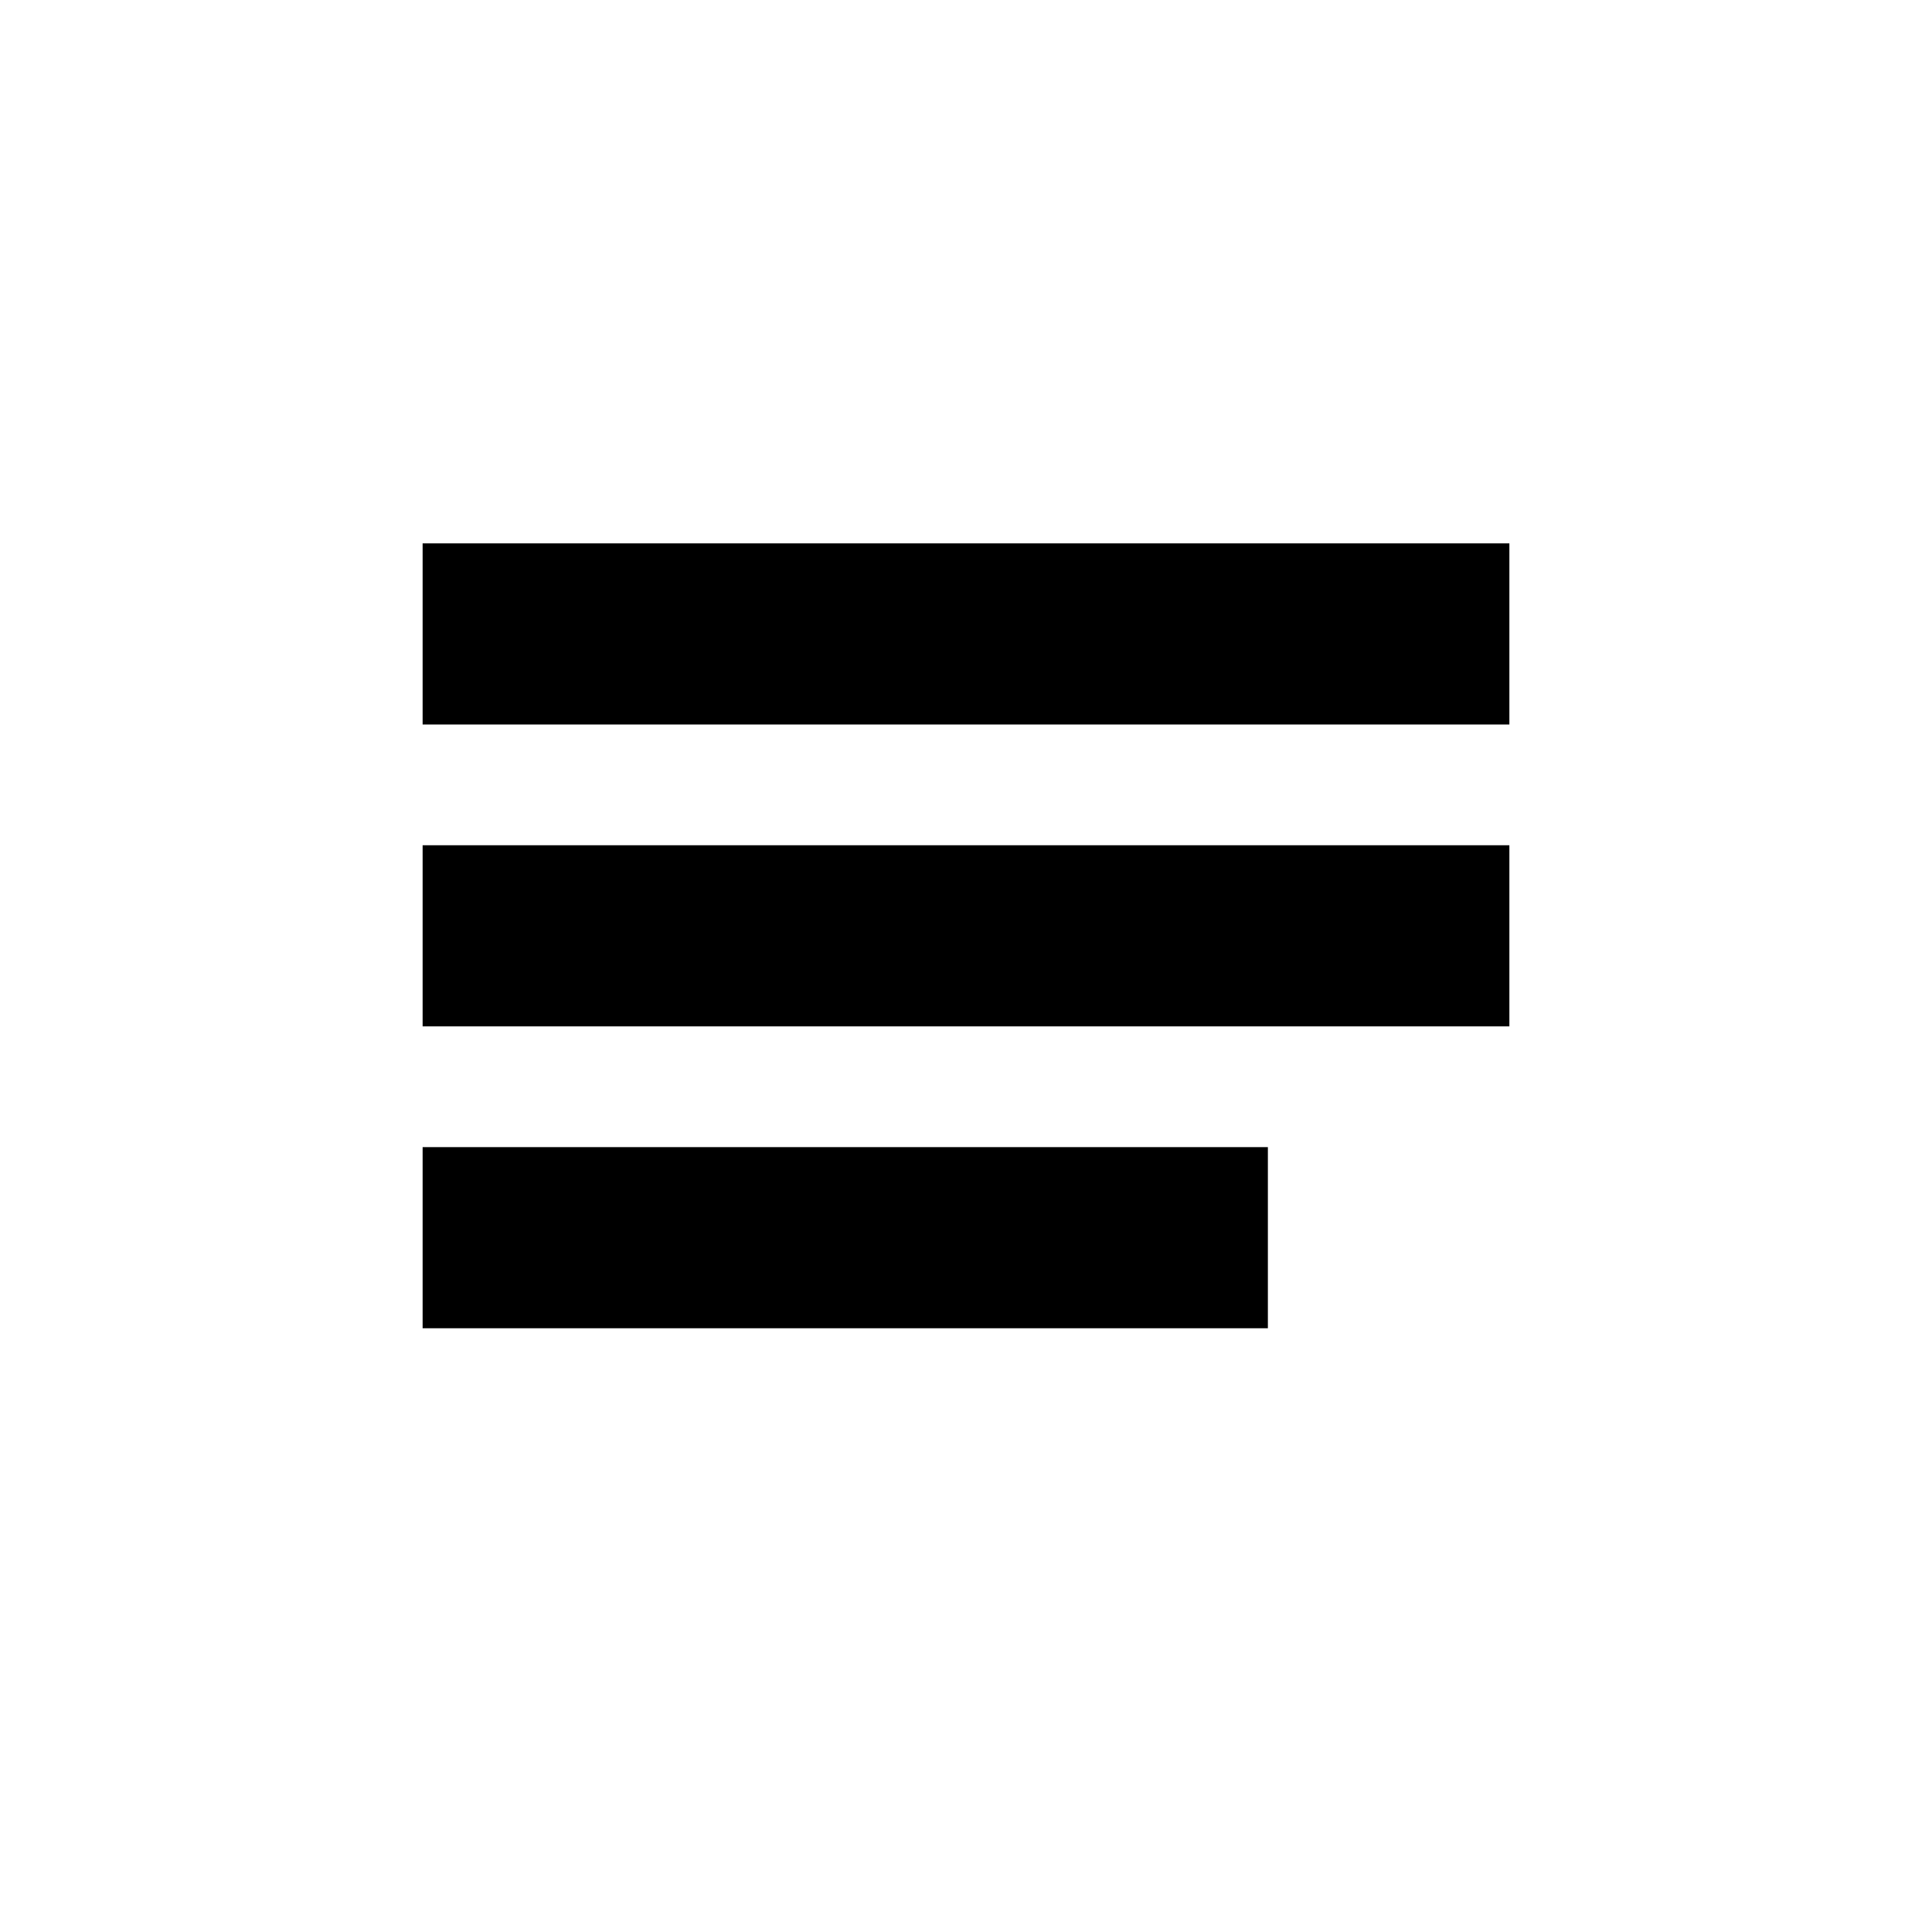 <?xml version="1.0" encoding="UTF-8"?>
<svg viewBox="0 0 32 32" version="1.1" xmlns="http://www.w3.org/2000/svg" xmlns:xlink="http://www.w3.org/1999/xlink">
<title>transcribe</title>
<path d="M7 9h18v3h-18v-3zM7 14h18v3h-18v-3zM7 19h14v3h-14v-3z"></path>
</svg>
